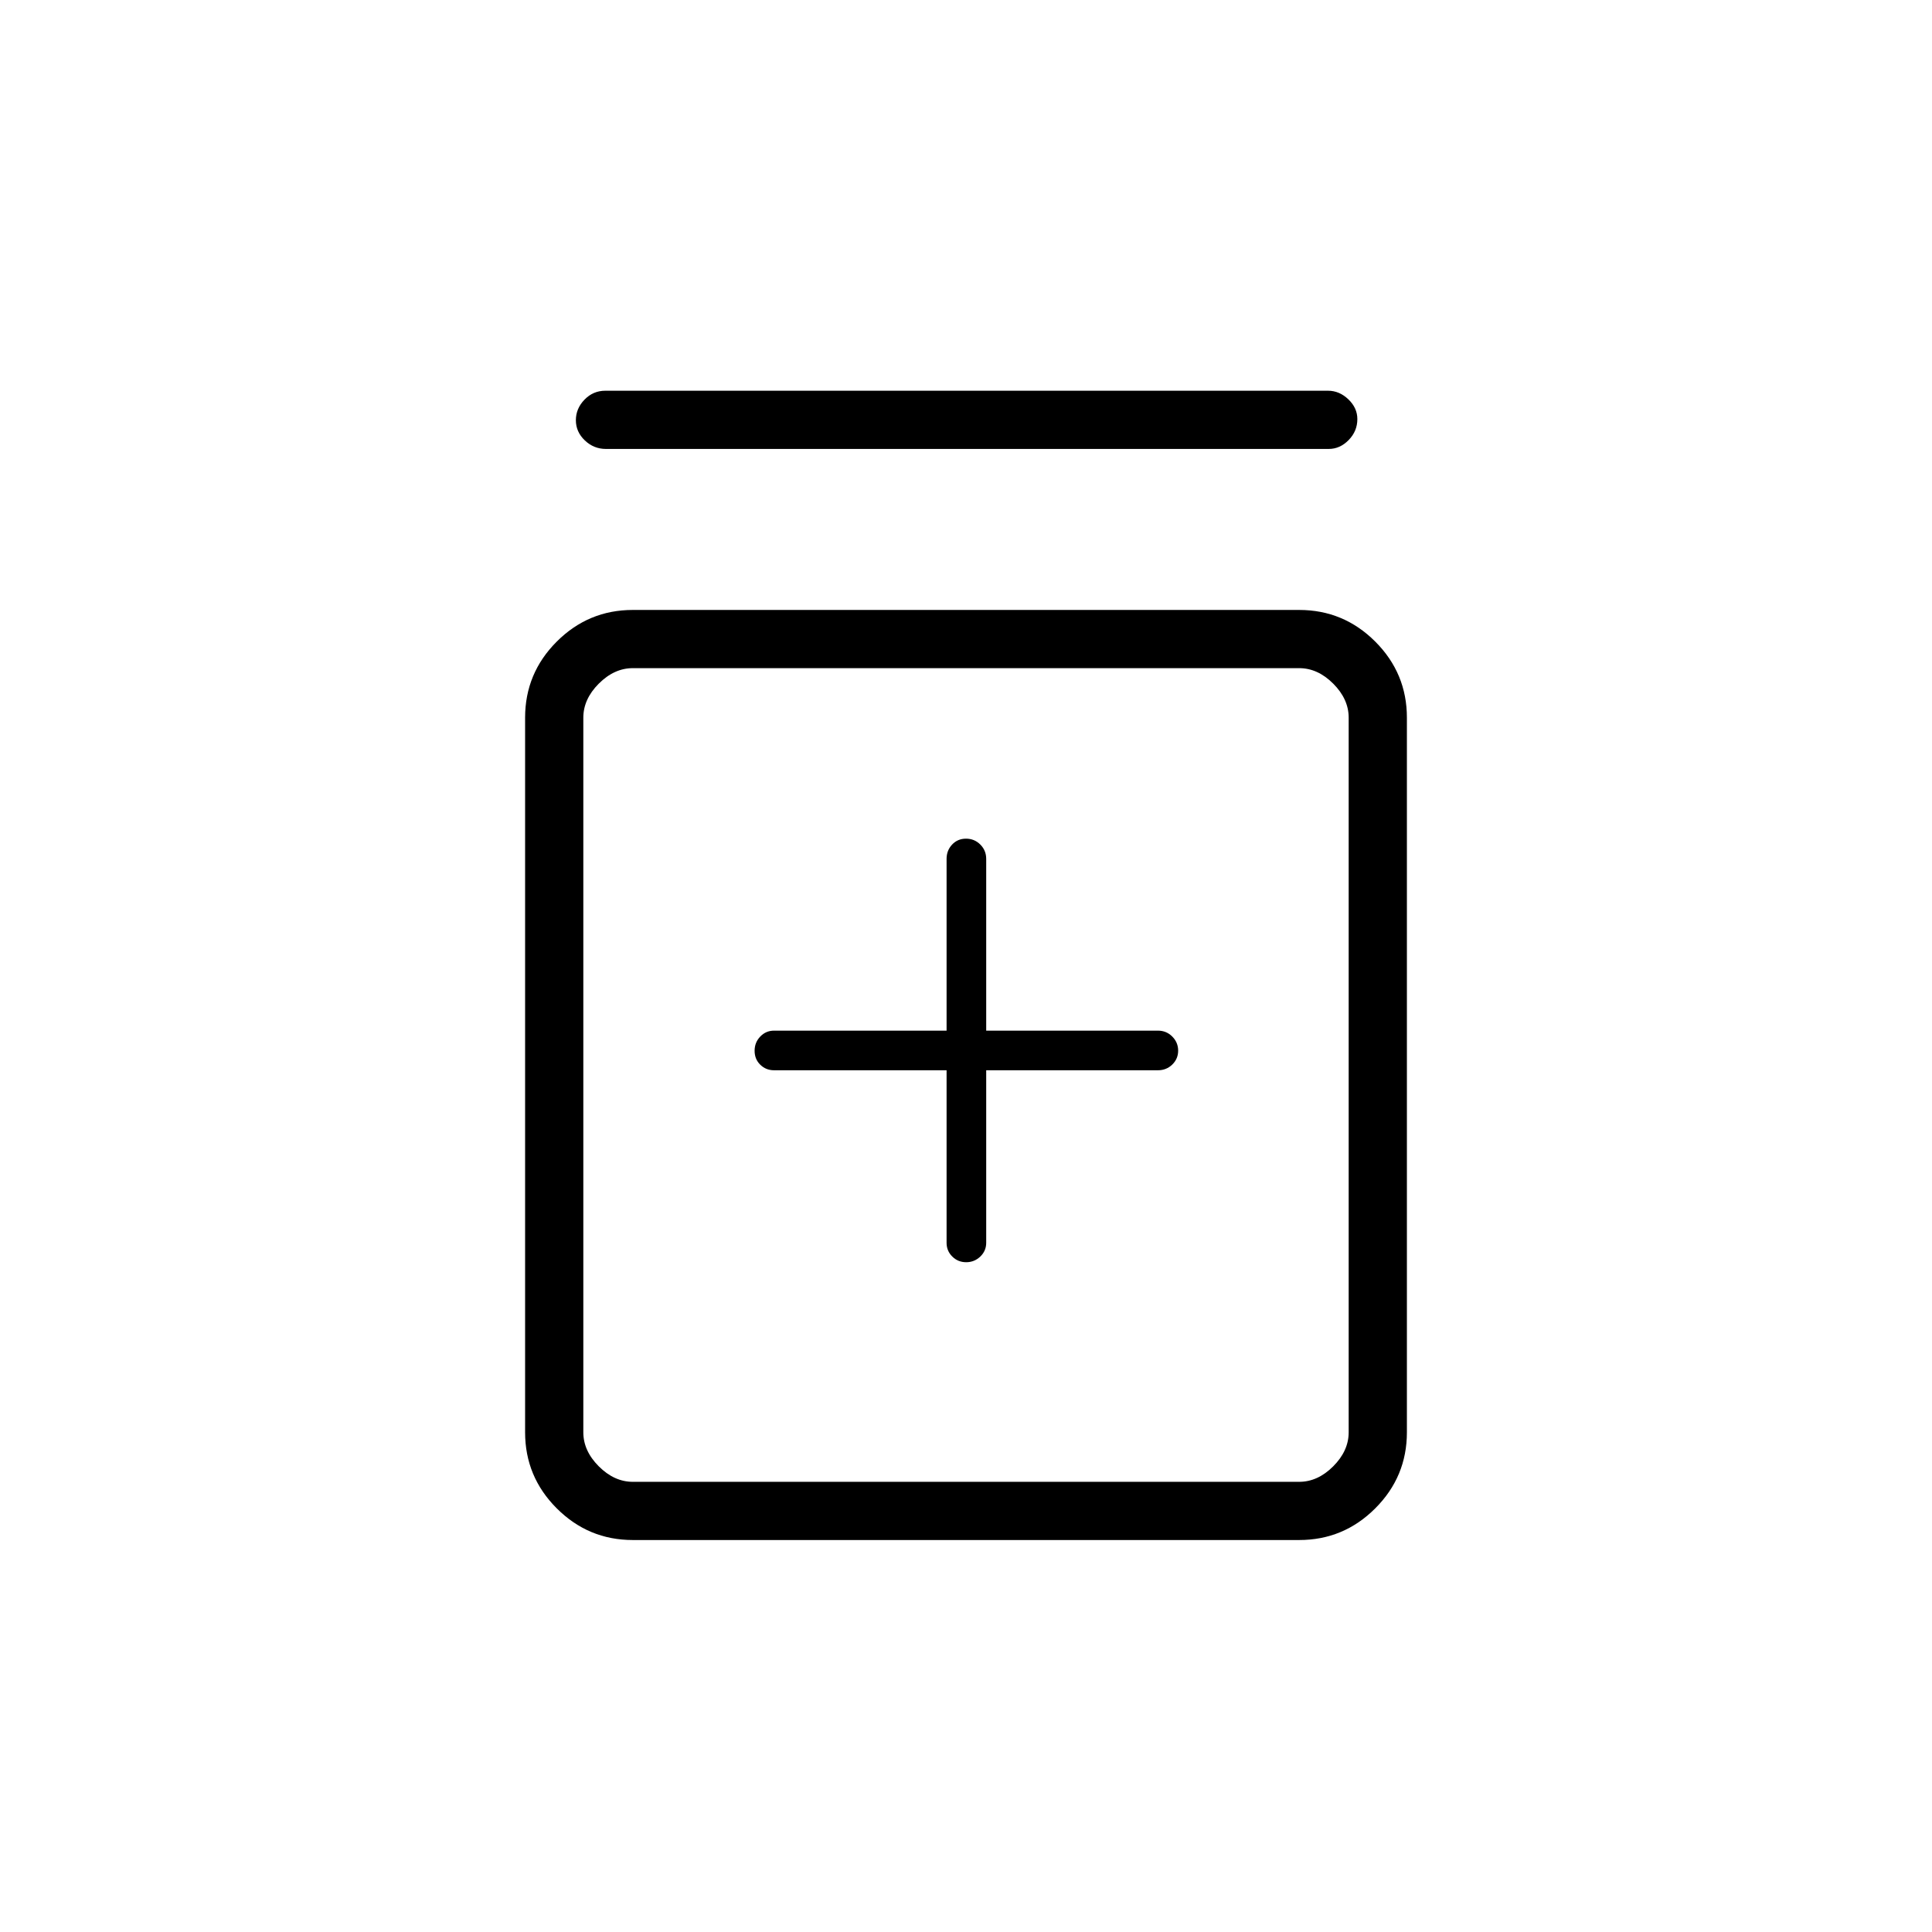 <svg xmlns="http://www.w3.org/2000/svg" height="20" viewBox="0 -960 960 960" width="20"><path d="M470.35-428.19v85.73q0 4.02 2.84 6.84 2.84 2.81 6.9 2.81 4.06 0 7.01-2.81 2.94-2.82 2.94-6.84v-85.73h85.34q4.19 0 7.12-2.84 2.92-2.85 2.92-6.91 0-4.06-2.92-7-2.93-2.94-7.12-2.94h-85.34v-85.35q0-4.18-2.92-7.11-2.93-2.93-7.1-2.93t-6.92 2.93q-2.75 2.93-2.75 7.11v85.35h-85.73q-4.03 0-6.84 2.92-2.82 2.92-2.82 7.09 0 4.18 2.82 6.93 2.81 2.75 6.84 2.75h85.73ZM314.46-194.77q-22.08 0-37.81-15.73-15.73-15.72-15.73-37.81v-355.07q0-22.09 15.73-37.82 15.73-15.72 37.81-15.72h331.08q22.08 0 37.81 15.72 15.73 15.73 15.73 37.82v355.07q0 22.09-15.73 37.81-15.73 15.73-37.81 15.73H314.46Zm0-28.92h331.08q9.23 0 16.92-7.69 7.69-7.7 7.69-16.93v-355.07q0-9.24-7.69-16.93-7.69-7.69-16.92-7.69H314.46q-9.23 0-16.92 7.69-7.69 7.69-7.69 16.93v355.07q0 9.23 7.69 16.93 7.69 7.69 16.92 7.69ZM301.1-736.92q-6.06 0-10.5-4.24-4.45-4.24-4.45-10.04 0-5.8 4.29-10.22 4.28-4.43 10.34-4.43H659.9q5.62 0 10.09 4.27t4.47 9.82q0 5.99-4.31 10.41-4.32 4.43-9.93 4.43H301.1ZM289.85-628v404.31V-628Z"/></svg>